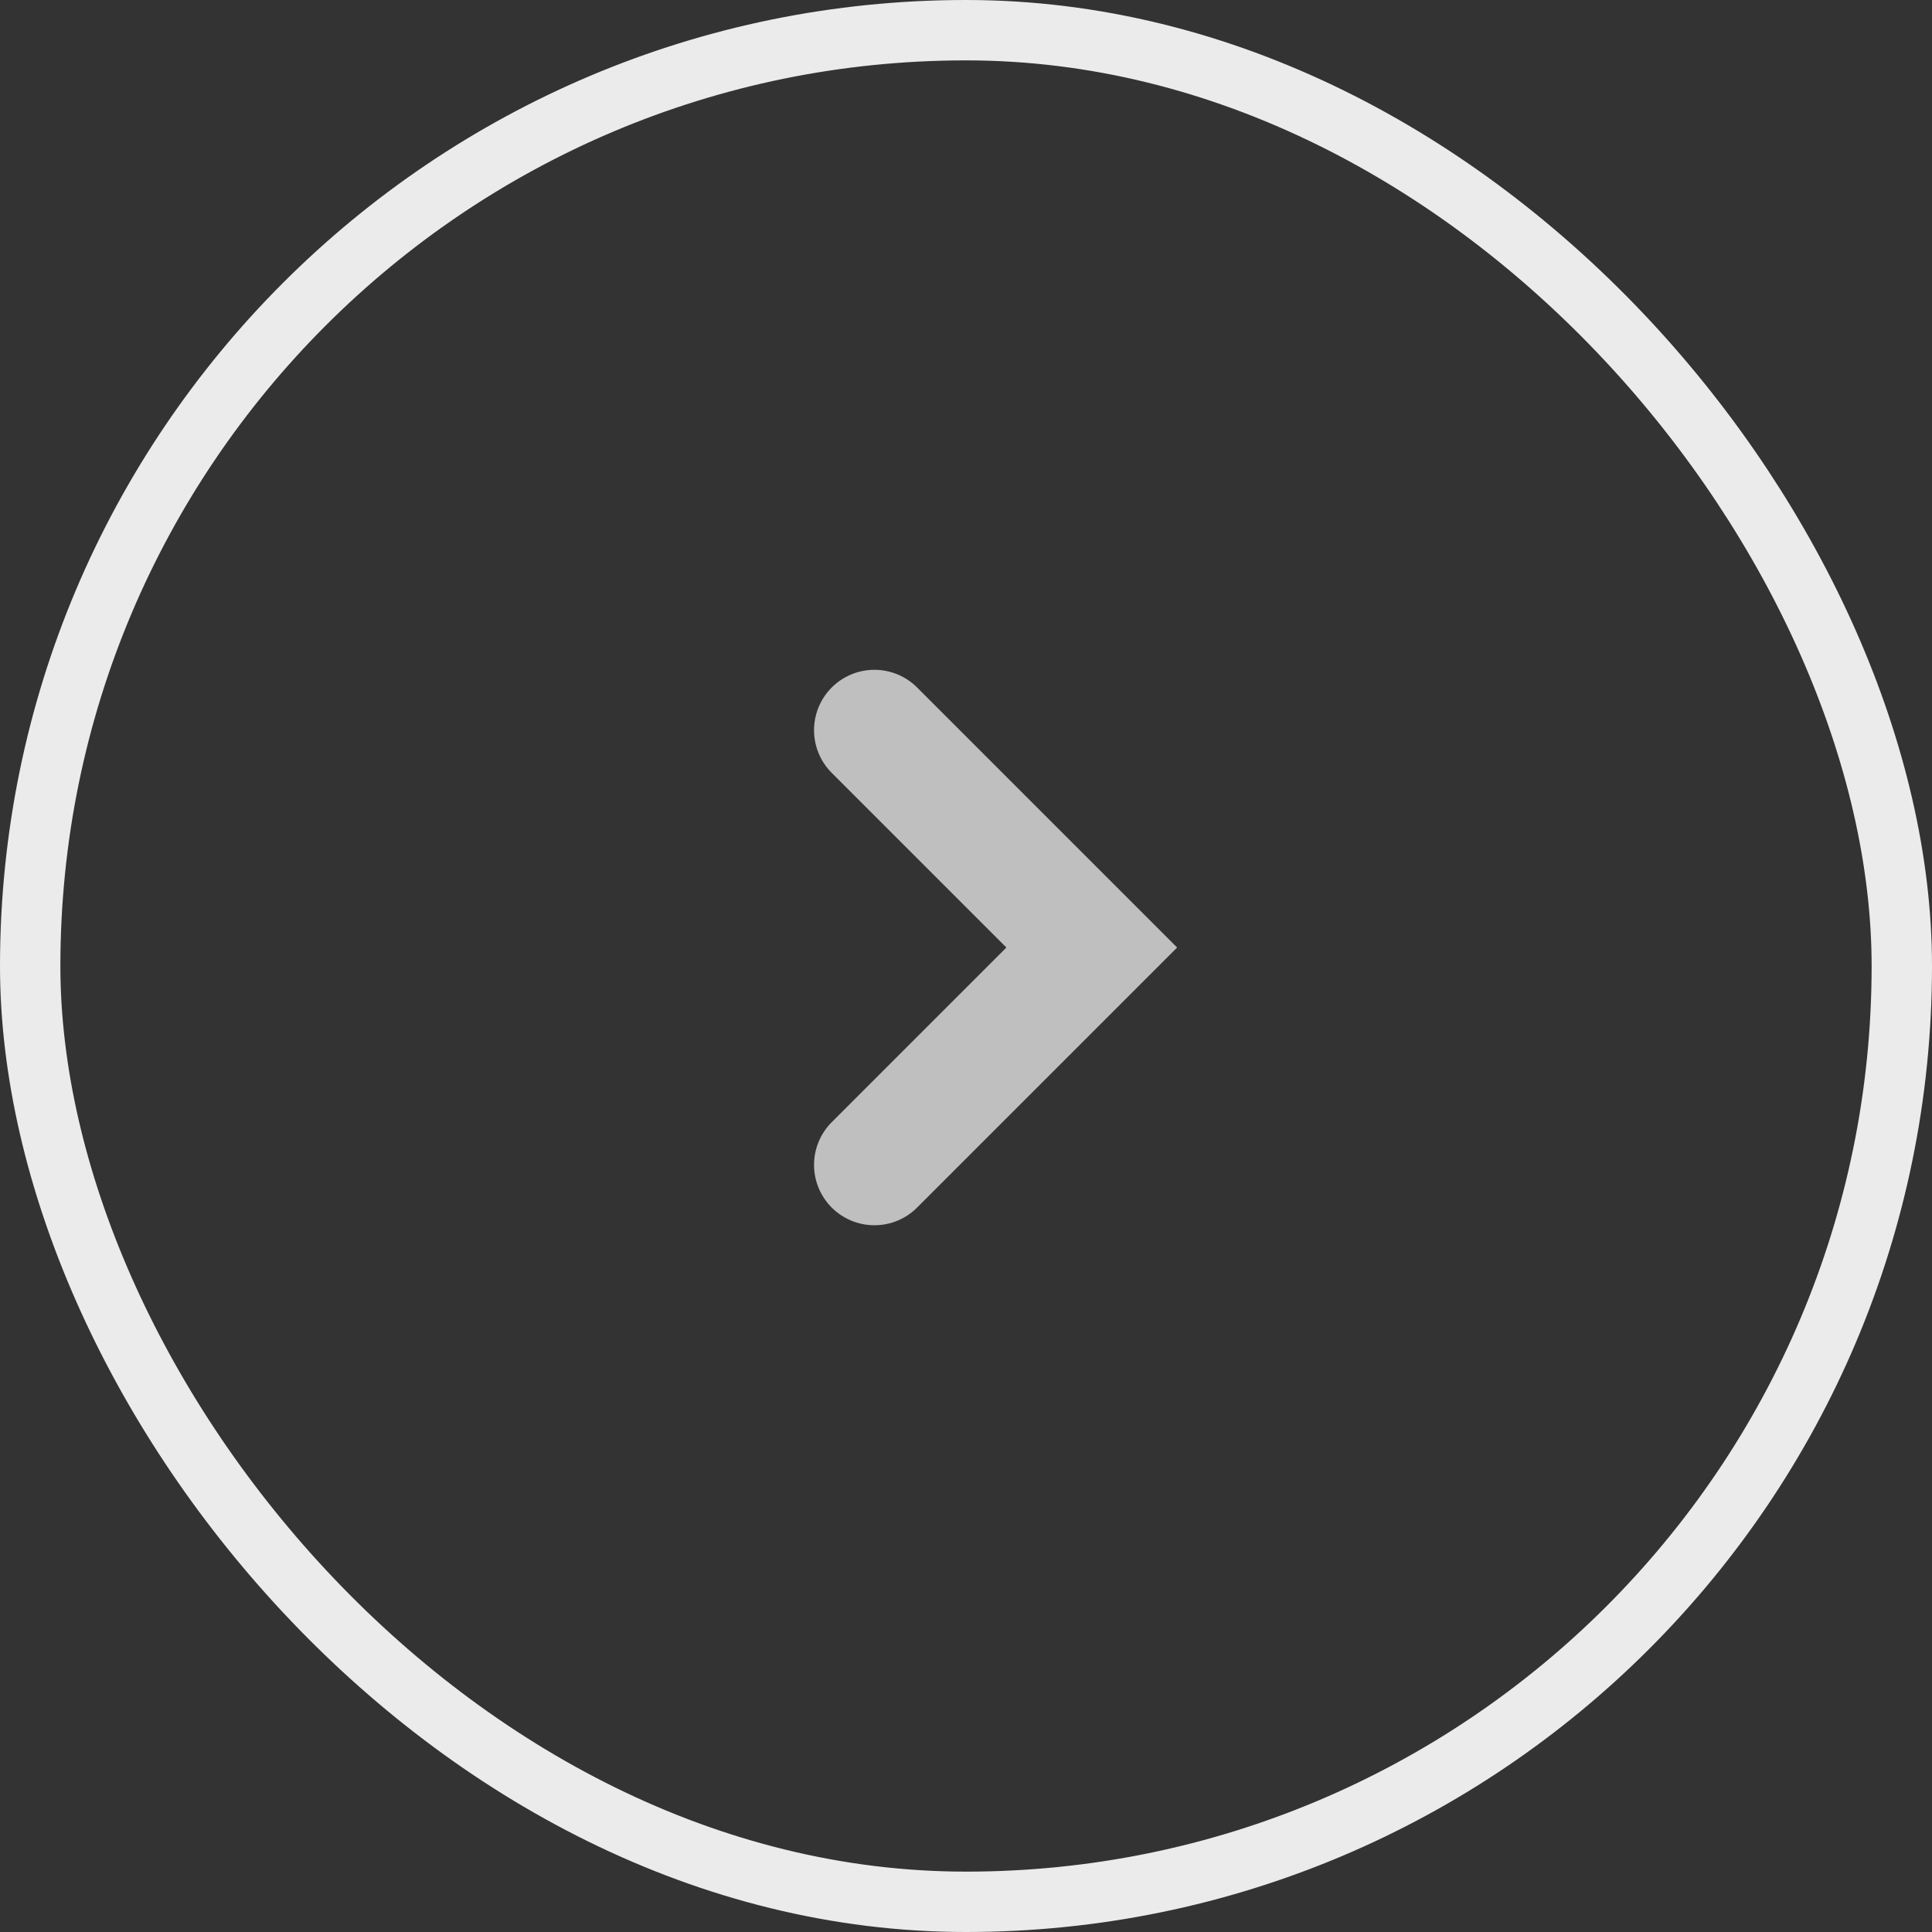 <svg xmlns="http://www.w3.org/2000/svg" width="32" height="32" viewBox="0 0 32 32">
  <rect x="0" y="0" width="32" height="32" fill="#333333" stroke="none"/>
  <g id="グループ_38679" data-name="グループ 38679" transform="translate(-292 -1970.958)">
    <g id="長方形_19587" data-name="長方形 19587" transform="translate(292 1970.958)" fill="none" stroke="#ebebeb" stroke-width="1">
      <rect width="32" height="32" rx="16" stroke="none"/>
      <rect x="0.5" y="0.5" width="31" height="31" rx="15.5" fill="none"/>
    </g>
    <path id="パス_2734" data-name="パス 2734" d="M0,3.6,3.6,0,7.2,3.6" transform="translate(310.083 1983.052) rotate(90)" fill="none" stroke="#bfbfbf" stroke-linecap="round" stroke-width="2"/>
  </g>
</svg>
